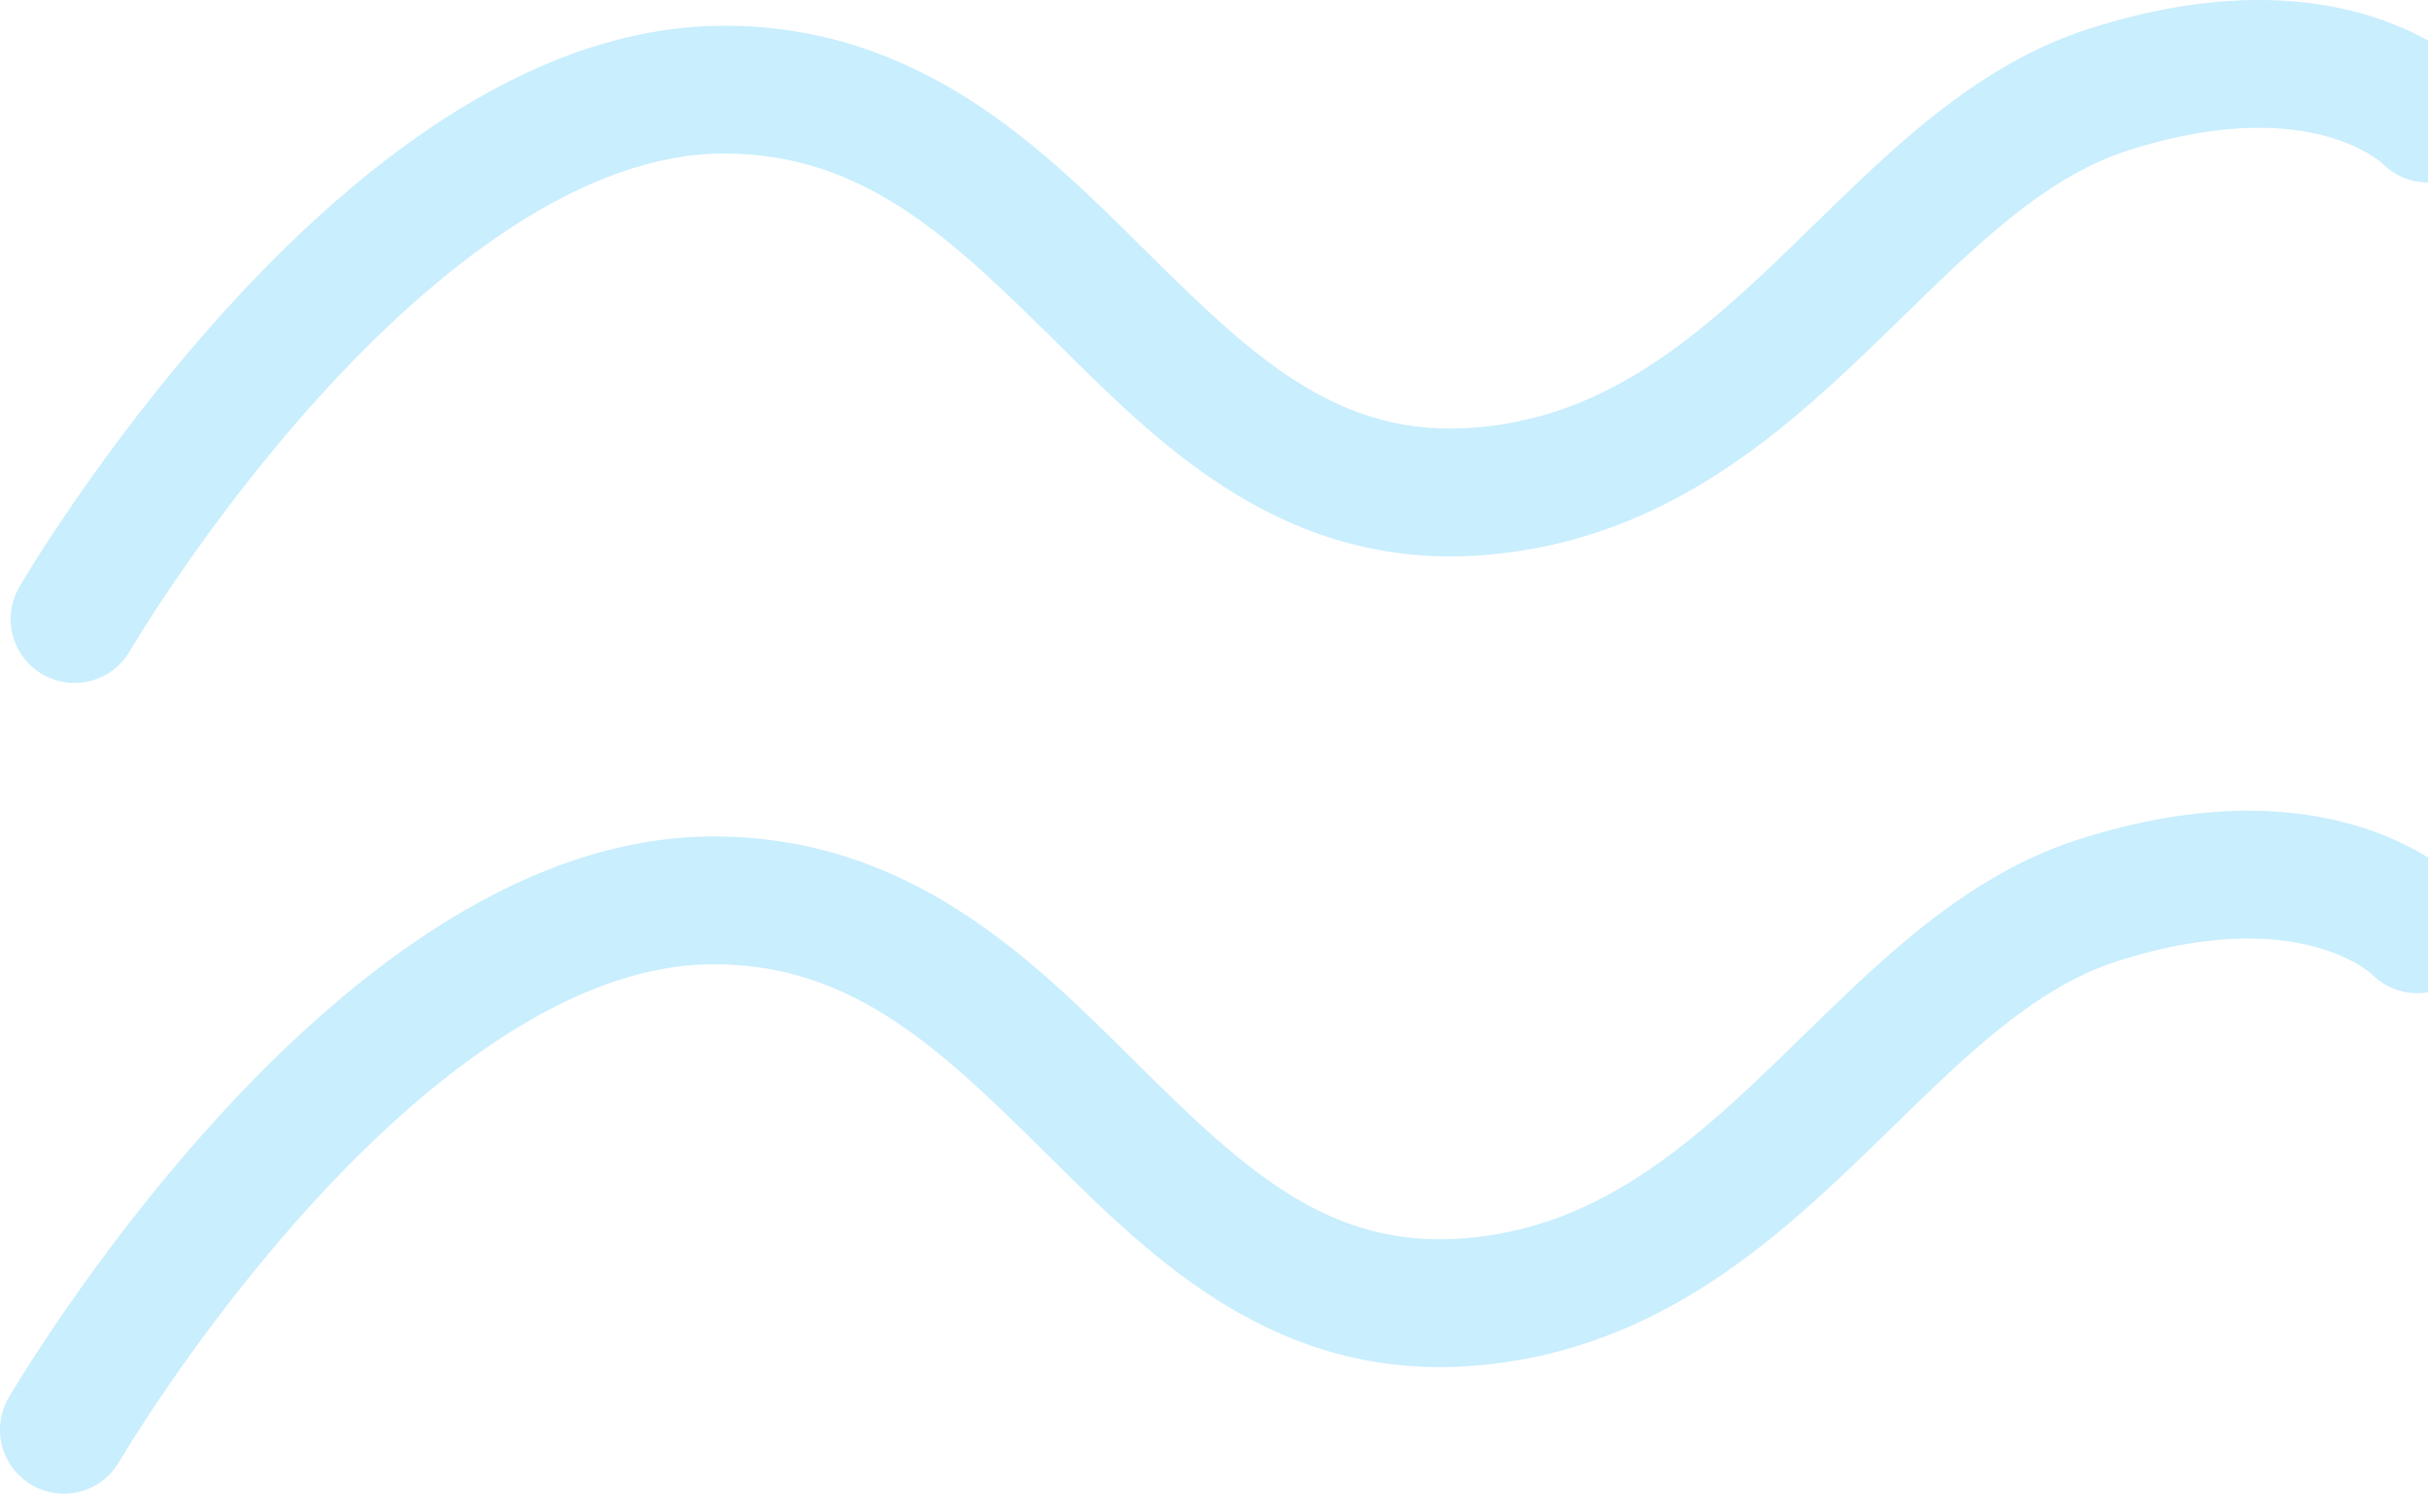 <svg viewBox="0 0 114 71" fill="none" xmlns="http://www.w3.org/2000/svg">
  <path fill-rule="evenodd" clip-rule="evenodd"
    d="M99.915 7.065C104.626 5.556 107.743 5.93 109.544 6.492C110.464 6.779 111.097 7.133 111.47 7.381C111.657 7.505 111.779 7.604 111.838 7.654C111.855 7.669 111.867 7.68 111.874 7.686C113.021 8.839 114.886 8.869 116.069 7.741C117.269 6.598 117.315 4.699 116.172 3.5L114 5.569C116.172 3.5 116.17 3.498 116.169 3.496L116.166 3.493L116.159 3.486L116.144 3.47C116.133 3.459 116.121 3.447 116.108 3.434C116.082 3.408 116.05 3.377 116.014 3.343C115.941 3.274 115.848 3.189 115.734 3.091C115.506 2.897 115.195 2.653 114.796 2.387C113.996 1.854 112.849 1.238 111.331 0.764C108.257 -0.195 103.874 -0.503 98.085 1.35C94.941 2.357 92.292 4.155 89.949 6.12C88.287 7.514 86.648 9.114 85.086 10.637L85.086 10.637C84.496 11.213 83.917 11.777 83.353 12.316C79.057 16.413 74.964 19.618 69.259 20.078C62.978 20.585 59.031 16.971 53.993 11.98C53.854 11.843 53.714 11.704 53.573 11.564L53.57 11.56C48.877 6.903 43.139 1.208 34 1.208C29.224 1.208 24.752 3.057 20.857 5.572C16.951 8.094 13.441 11.404 10.526 14.625C7.601 17.857 5.207 21.076 3.547 23.48C2.715 24.684 2.063 25.692 1.615 26.403C1.391 26.759 1.218 27.041 1.1 27.237C1.04 27.335 0.994 27.412 0.962 27.466L0.925 27.529L0.914 27.548L0.911 27.554L0.909 27.556C0.909 27.557 0.909 27.557 3.5 29.069L0.909 27.557C0.074 28.988 0.557 30.825 1.989 31.66C3.419 32.495 5.256 32.012 6.091 30.581L6.091 30.581L6.091 30.58L6.096 30.572L6.122 30.529C6.146 30.488 6.183 30.426 6.234 30.342C6.335 30.174 6.49 29.922 6.693 29.598C7.101 28.95 7.707 28.015 8.484 26.889C10.043 24.631 12.274 21.634 14.974 18.651C17.684 15.657 20.799 12.752 24.112 10.612C27.436 8.466 30.776 7.208 34 7.208C40.585 7.208 44.705 11.224 49.771 16.243L49.867 16.338C54.649 21.076 60.436 26.81 69.741 26.059C77.666 25.42 83.072 20.875 87.494 16.657C88.172 16.011 88.816 15.382 89.442 14.772L89.442 14.772C90.939 13.312 92.327 11.957 93.806 10.716C95.85 9.002 97.809 7.739 99.915 7.065ZM99.415 45.134C104.126 43.626 107.243 43.999 109.044 44.561C109.964 44.848 110.597 45.202 110.97 45.45C111.157 45.574 111.279 45.673 111.338 45.723C111.355 45.738 111.367 45.749 111.374 45.755C112.521 46.908 114.386 46.938 115.569 45.81C116.769 44.667 116.815 42.768 115.672 41.569L113.5 43.638C115.672 41.569 115.67 41.567 115.669 41.566L115.666 41.562L115.659 41.555L115.644 41.539C115.636 41.532 115.627 41.523 115.618 41.514L115.608 41.503C115.582 41.477 115.55 41.446 115.514 41.412C115.441 41.343 115.348 41.258 115.234 41.16C115.006 40.966 114.695 40.722 114.296 40.456C113.496 39.923 112.349 39.307 110.831 38.833C107.757 37.874 103.374 37.566 97.585 39.42C94.441 40.426 91.792 42.224 89.449 44.189C87.787 45.584 86.147 47.183 84.586 48.707C83.996 49.282 83.417 49.846 82.853 50.385C78.557 54.482 74.464 57.687 68.759 58.148C62.478 58.654 58.531 55.04 53.493 50.049C53.353 49.91 53.212 49.77 53.07 49.629C48.377 44.972 42.639 39.277 33.5 39.277C28.724 39.277 24.252 41.126 20.357 43.641C16.451 46.163 12.941 49.473 10.026 52.694C7.101 55.926 4.707 59.145 3.047 61.549C2.215 62.753 1.563 63.761 1.115 64.472C0.891 64.828 0.718 65.11 0.6 65.306C0.54 65.404 0.494 65.481 0.462 65.535L0.425 65.599L0.414 65.617L0.411 65.623L0.409 65.625C0.409 65.626 0.409 65.626 3 67.138L0.409 65.626C-0.426 67.058 0.057 68.894 1.489 69.729C2.919 70.564 4.756 70.081 5.591 68.65L5.591 68.65L5.591 68.649L5.596 68.641L5.622 68.598C5.646 68.558 5.683 68.495 5.734 68.411C5.835 68.243 5.99 67.991 6.193 67.667C6.601 67.019 7.207 66.084 7.984 64.958C9.543 62.7 11.774 59.703 14.474 56.72C17.184 53.726 20.299 50.821 23.612 48.681C26.936 46.535 30.276 45.277 33.5 45.277C40.085 45.277 44.205 49.293 49.271 54.312L49.367 54.407C54.149 59.145 59.936 64.879 69.241 64.128C77.166 63.489 82.572 58.944 86.994 54.726C87.672 54.08 88.316 53.451 88.942 52.841L88.942 52.841C90.439 51.381 91.827 50.026 93.306 48.785C95.35 47.071 97.309 45.808 99.415 45.134Z"
    fill="#4CC5F9" fill-opacity="0.3" />
</svg>